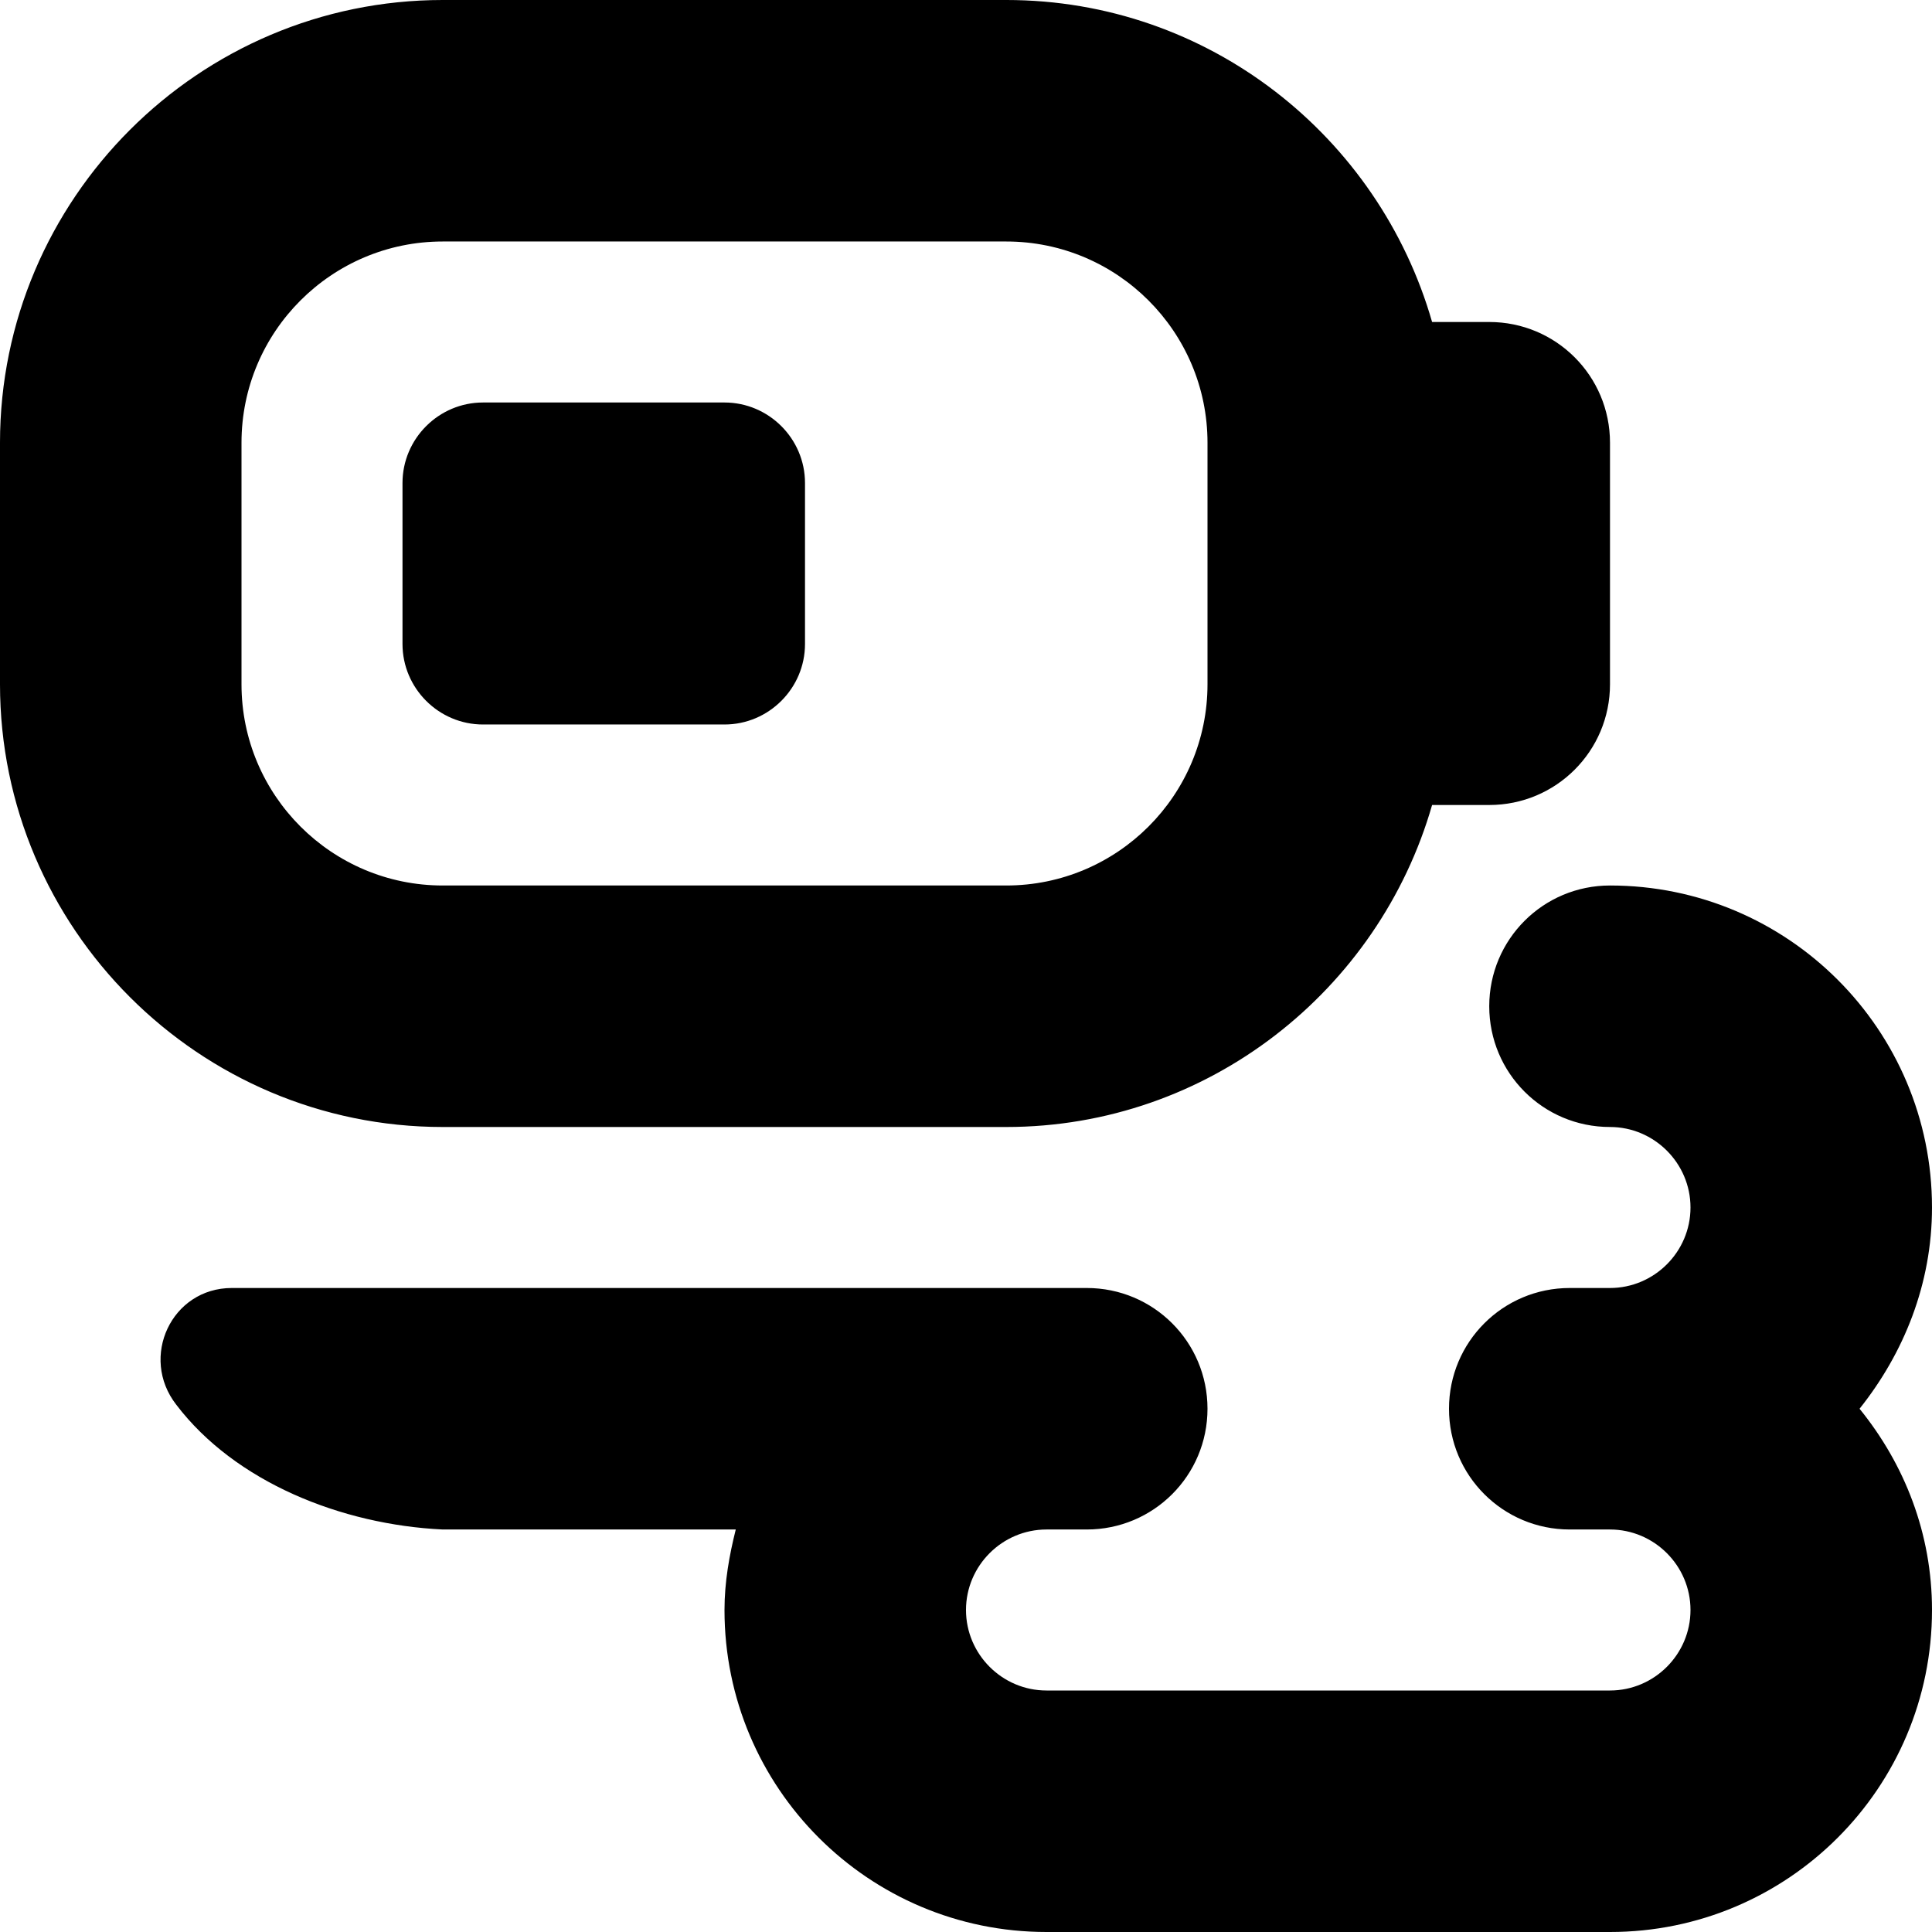 <svg id="Layer_1" viewBox="0 0 24 24" xmlns="http://www.w3.org/2000/svg" data-name="Layer 1"><path d="m12.5 14c2.51 0 4.63-1.7 5.29-4h.71c.83 0 1.5-.67 1.5-1.5v-3c0-.83-.67-1.5-1.5-1.5h-.71c-.66-2.3-2.77-4-5.29-4h-7c-3.03 0-5.5 2.47-5.5 5.5v3c0 3.03 2.47 5.5 5.5 5.5zm-9.5-5.5v-3c0-1.38 1.12-2.5 2.5-2.5h7c1.38 0 2.5 1.12 2.5 2.5v3c0 1.38-1.12 2.5-2.5 2.5h-7c-1.38 0-2.5-1.12-2.5-2.5zm3 .5c-.55 0-1-.45-1-1v-2c0-.55.45-1 1-1h3c.55 0 1 .45 1 1v2c0 .55-.45 1-1 1zm17.1 8.5c.56.69.9 1.55.9 2.5 0 2.21-1.79 4-4 4h-7c-2.21 0-4-1.79-4-4 0-.35.06-.68.14-1h-3.64c-1.26-.06-2.58-.59-3.31-1.55-.46-.59-.06-1.45.69-1.45h10.62c.83 0 1.5.67 1.5 1.5s-.67 1.5-1.5 1.5h-.5c-.55 0-1 .45-1 1s.45 1 1 1h7c.55 0 1-.45 1-1s-.45-1-1-1h-.5c-.83 0-1.5-.67-1.5-1.5s.67-1.5 1.5-1.5h.5c.55 0 1-.45 1-1s-.45-1-1-1c-.83 0-1.5-.67-1.5-1.5s.67-1.5 1.5-1.5c2.21 0 4 1.79 4 4 0 .95-.35 1.81-.9 2.5z"/></svg>